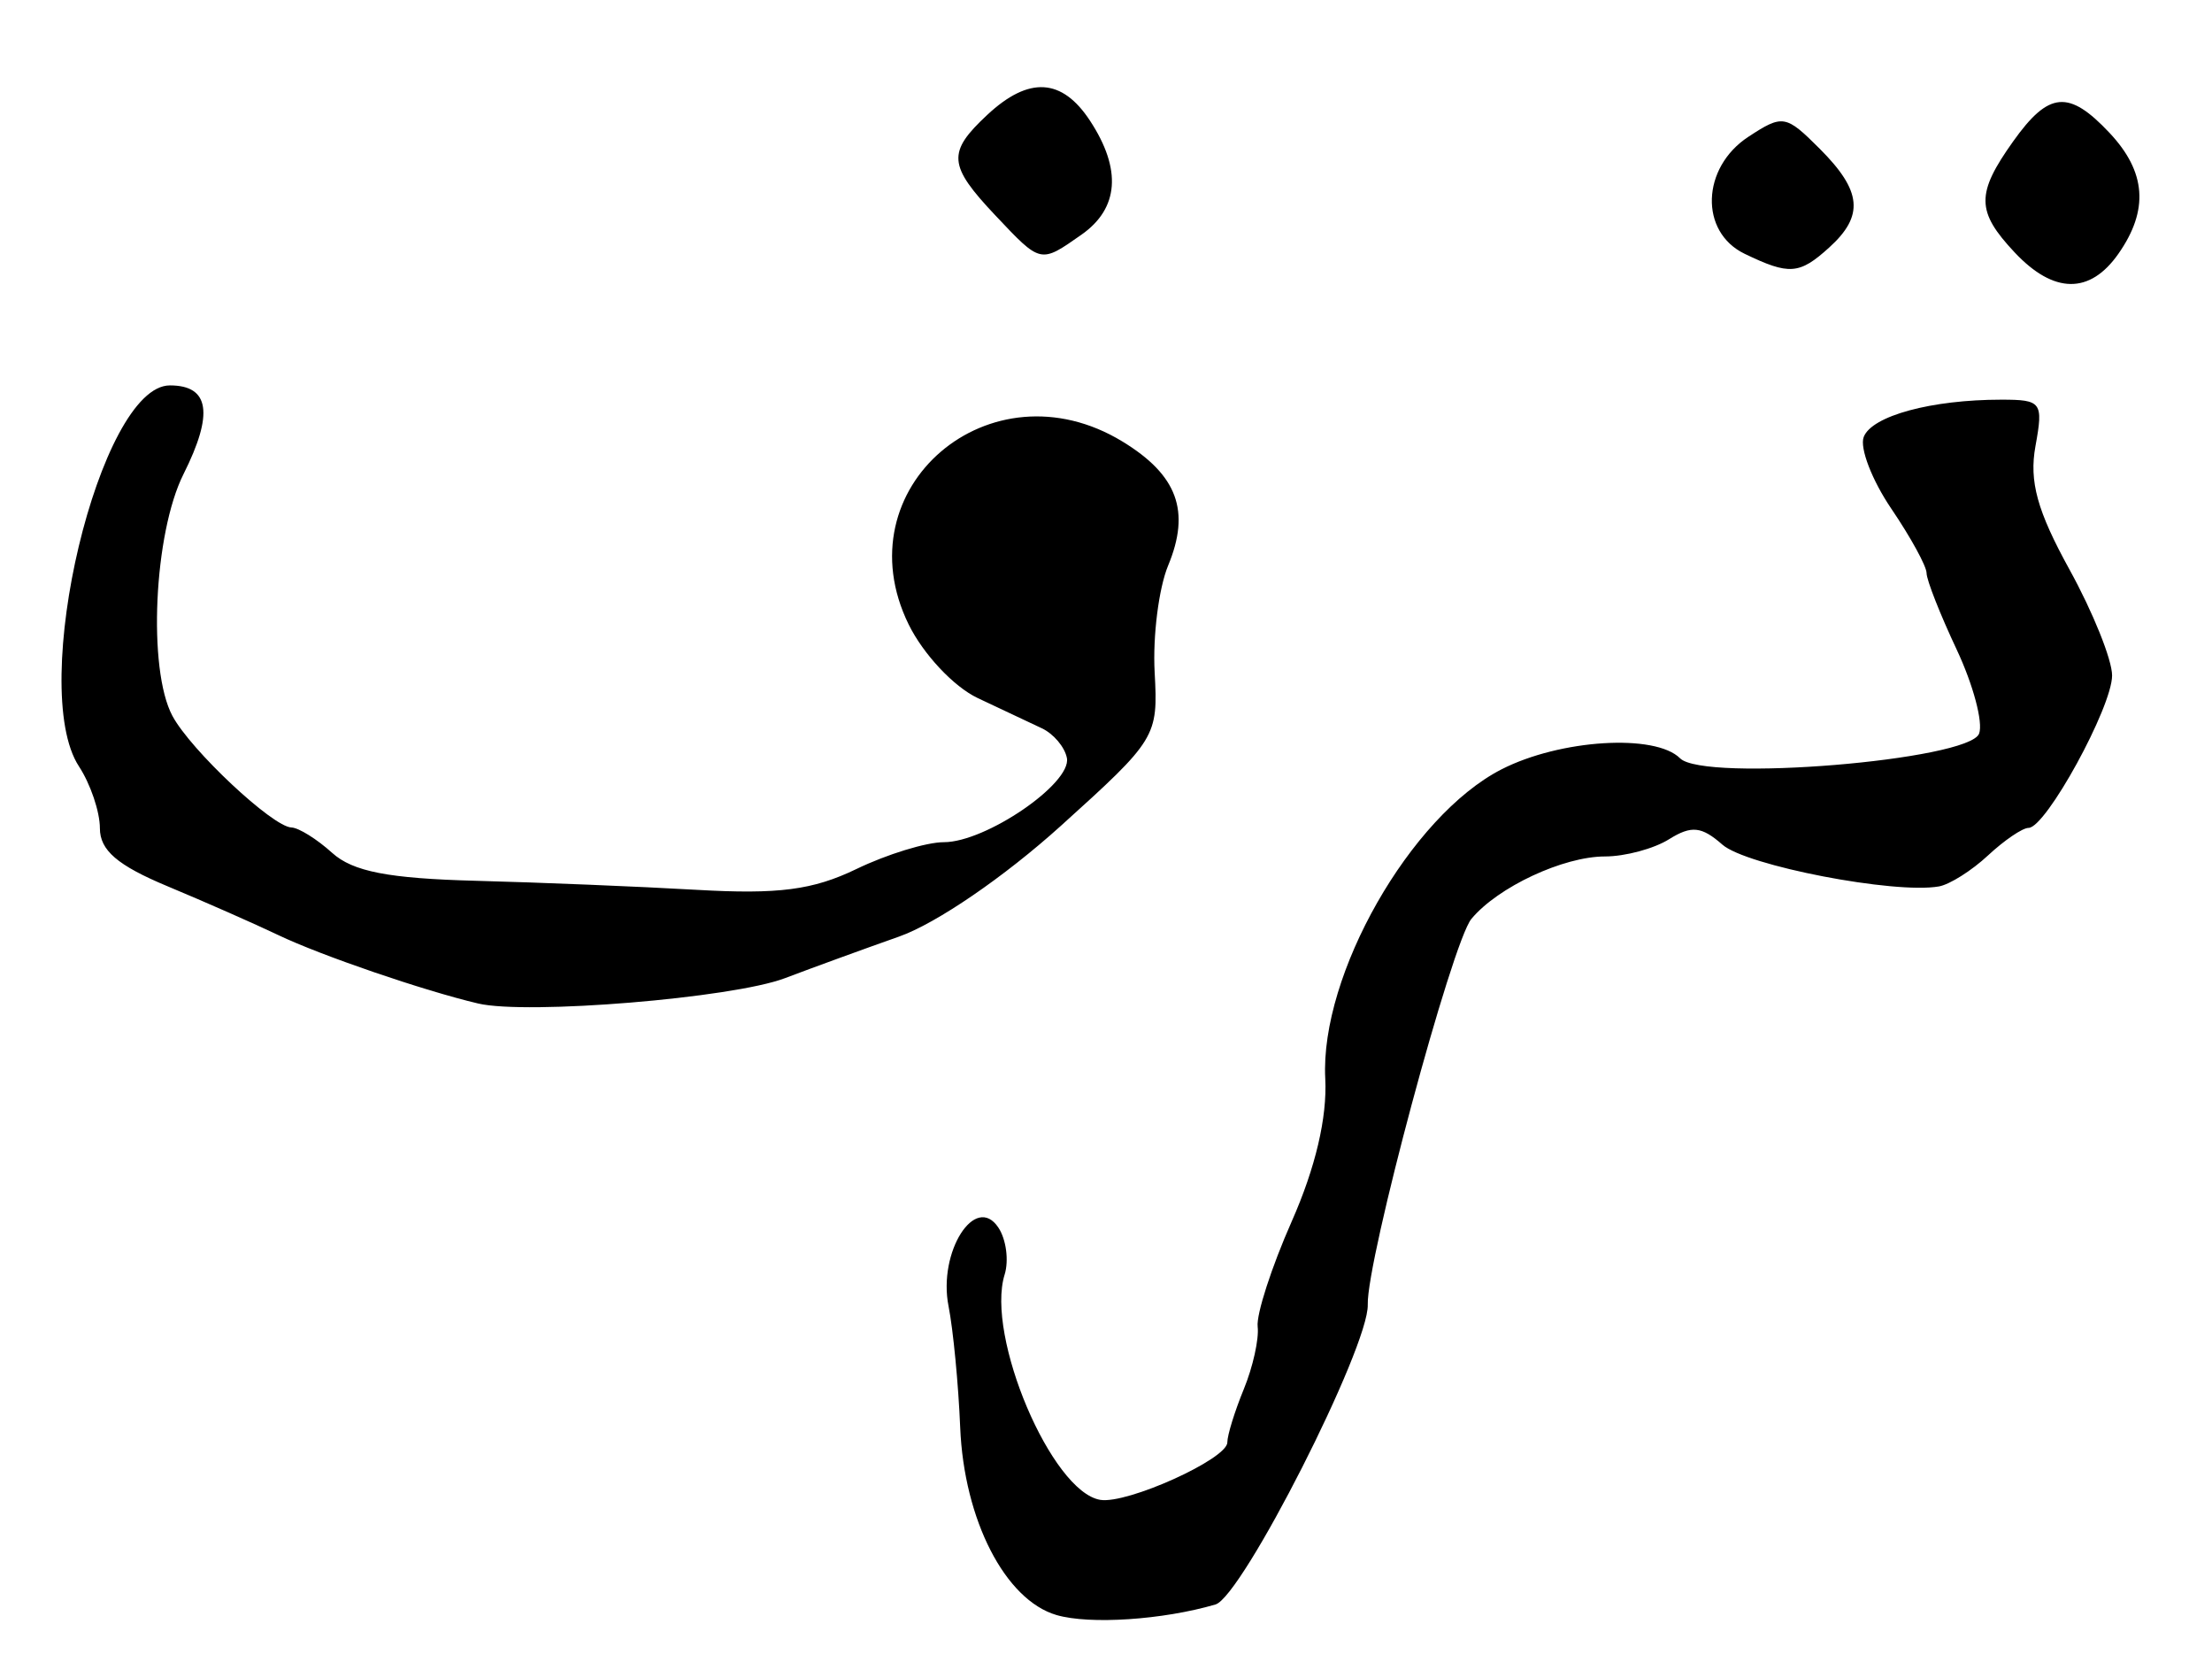 <?xml version="1.0" encoding="UTF-8" standalone="no"?>
<!-- Created with Inkscape (http://www.inkscape.org/) -->

<svg
   version="1.1"
   id="svg2"
   width="206.667"
   height="156"
   viewBox="0 0 206.667 156"
   xmlns="http://www.w3.org/2000/svg"
   xmlns:svg="http://www.w3.org/2000/svg">
  <defs
     id="defs6" />
  <g
     id="g8">
    <path
       style="fill:#000000;stroke-width:1.333"
       d="m 98.713,150.859 c -4.799,-1.398 -8.648,-8.892 -9.002,-17.525 C 89.546,129.3 89.055,124.2 88.621,122 c -0.998,-5.053 2.506,-10.571 4.657,-7.333 0.731,1.1 0.993,3.076 0.584,4.391 -1.789,5.747 4.385,20.287 8.934,21.041 2.508,0.416 11.872,-3.815 11.872,-5.364 0,-0.676 0.694,-2.918 1.542,-4.982 0.848,-2.064 1.43,-4.688 1.293,-5.83 -0.137,-1.142 1.293,-5.563 3.178,-9.825 2.226,-5.034 3.325,-9.71 3.137,-13.347 -0.501,-9.681 7.963,-24.532 16.464,-28.885 5.48,-2.806 14.363,-3.357 16.686,-1.034 2.232,2.232 26.98,0.193 27.937,-2.302 0.395,-1.03 -0.546,-4.565 -2.092,-7.854 C 181.265,57.387 180,54.173 180,53.534 c 0,-0.639 -1.481,-3.345 -3.292,-6.013 -1.811,-2.668 -2.972,-5.685 -2.581,-6.703 0.758,-1.975 6.328,-3.485 12.855,-3.485 3.765,0 3.939,0.236 3.192,4.333 -0.601,3.301 0.157,6.051 3.185,11.546 2.186,3.967 3.974,8.414 3.974,9.883 0,2.956 -6.184,14.237 -7.805,14.237 -0.564,0 -2.268,1.157 -3.787,2.572 -1.518,1.415 -3.582,2.718 -4.585,2.896 -4.139,0.735 -17.995,-1.937 -20.232,-3.902 -1.949,-1.712 -2.898,-1.809 -4.982,-0.507 C 154.528,79.277 151.832,80 149.952,80 c -3.893,0 -10.014,2.861 -12.481,5.835 -1.816,2.188 -9.803,31.915 -9.681,36.032 0.117,3.95 -11.733,27.275 -14.228,28.005 -4.916,1.439 -11.74,1.892 -14.849,0.987 z M 44.667,93.734 C 39.619,92.548 29.992,89.253 26,87.345 23.8,86.293 19.15,84.244 15.667,82.791 10.972,80.833 9.333,79.429 9.333,77.361 c 0,-1.534 -0.88,-4.131 -1.955,-5.772 C 2.565,64.243 9.305,36 15.872,36 c 3.707,0 4.112,2.628 1.276,8.28 -2.779,5.539 -3.363,18.248 -1.039,22.59 1.708,3.192 9.363,10.368 11.119,10.424 0.676,0.021 2.386,1.087 3.801,2.367 1.936,1.752 5.261,2.398 13.438,2.612 5.976,0.156 15.254,0.536 20.616,0.844 7.647,0.439 10.87,0.019 14.936,-1.945 2.852,-1.378 6.527,-2.505 8.167,-2.505 3.916,0 11.942,-5.486 11.496,-7.857 -0.192,-1.021 -1.249,-2.274 -2.349,-2.785 -1.1,-0.51 -3.8,-1.783 -6,-2.828 -2.231,-1.06 -5.079,-4.101 -6.439,-6.874 -6.248,-12.739 7.64,-24.605 19.987,-17.076 5.129,3.127 6.368,6.496 4.259,11.578 -0.877,2.114 -1.444,6.601 -1.26,9.973 0.329,6.023 0.176,6.274 -8.772,14.35 -5.289,4.774 -11.623,9.107 -15.108,10.336 -3.3,1.164 -8.1,2.913 -10.667,3.887 -4.891,1.857 -24.085,3.439 -28.667,2.363 z M 188.232,23.581 c -3.602,-3.834 -3.624,-5.484 -0.142,-10.375 3.332,-4.679 5.2,-4.842 9.01,-0.787 3.423,3.643 3.682,7.203 0.823,11.284 -2.666,3.807 -6.041,3.764 -9.692,-0.123 z M 163,23.706 c -4.235,-2.042 -4.042,-8.05 0.351,-10.929 3.207,-2.102 3.494,-2.053 6.667,1.119 3.946,3.946 4.165,6.254 0.877,9.23 C 168.11,25.647 167.168,25.716 163,23.706 Z m -70.004,-3.586 c -4.424,-4.687 -4.519,-5.885 -0.744,-9.401 3.879,-3.614 6.976,-3.43 9.595,0.568 2.972,4.536 2.694,8.184 -0.81,10.638 -3.855,2.7 -3.771,2.719 -8.041,-1.805 z"
       id="path30" />
  </g>
</svg>
